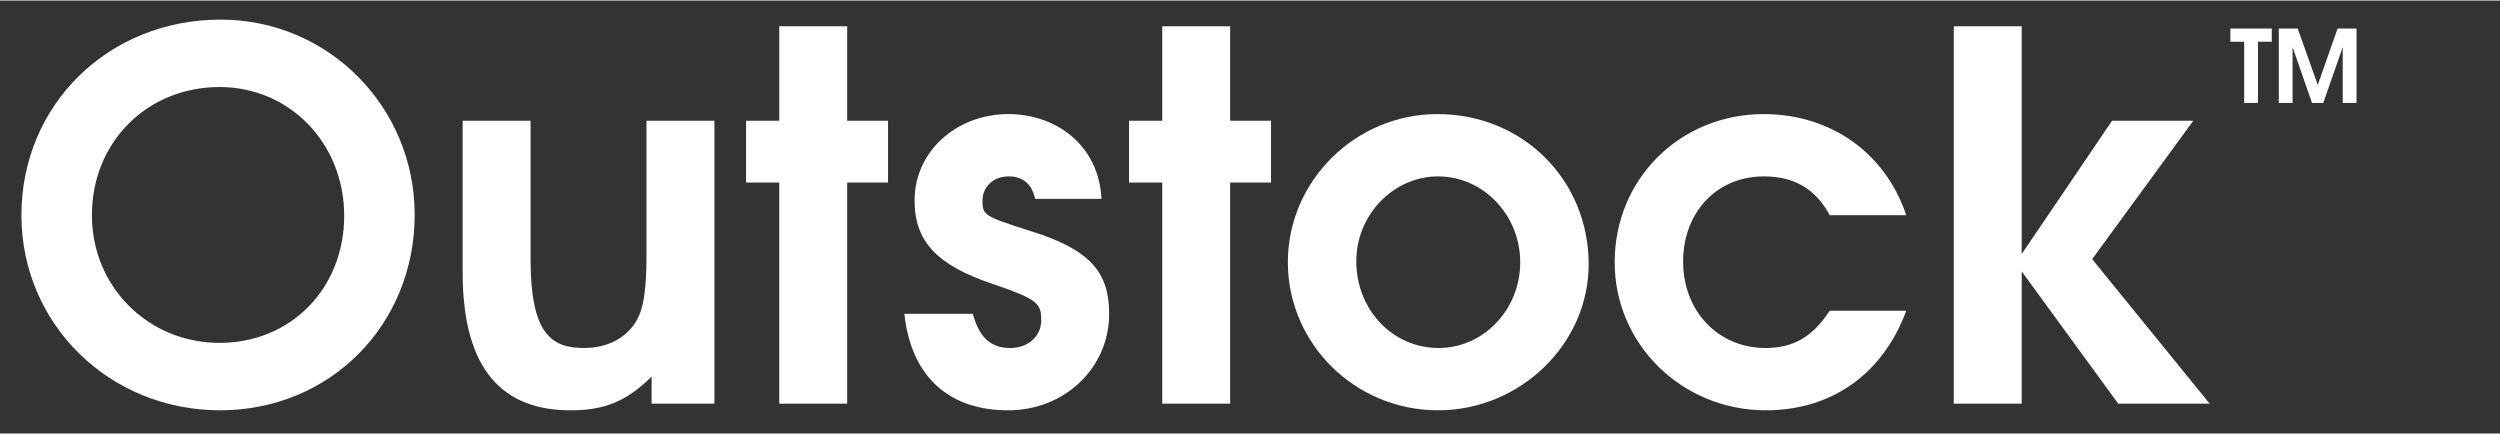 <svg version="1.1" id="Layer_1" xmlns="http://www.w3.org/2000/svg" xmlns:xlink="http://www.w3.org/1999/xlink" x="0px" y="0px" width="144px" height="25px" viewBox="0 0 409.25 70.87" enable-background="new 0 0 409.25 70.87" xml:space="preserve">
<rect x="0" y="0" width="409.25" height="70.87" fill="#333333" stroke="none"/>
<g>
	<path fill="white" d="M36.029,67.076c-18.142,0-32.521-14.129-32.521-31.937c0-18.059,14.212-32.02,32.605-32.02   c17.64,0,31.769,14.296,31.769,31.937C67.882,53.114,54.004,67.076,36.029,67.076z M35.945,14.155   c-11.872,0-20.9,9.029-20.9,20.984c0,11.704,9.196,20.9,20.9,20.9c11.705,0,20.399-8.945,20.399-20.816   C56.345,23.352,47.399,14.155,35.945,14.155z"/>
	<path fill="white" d="M106.668,65.989v-4.431c-4.18,4.097-7.691,5.518-13.293,5.518c-10.785,0-17.64-6.271-17.64-22.573v-24.83   h11.119V42.33c0,12.289,3.428,14.547,8.778,14.547c3.762,0,6.772-1.589,8.444-4.265c1.254-2.09,1.756-4.932,1.756-11.119v-21.82   h11.119v46.316H106.668z"/>
	<path fill="white" d="M138.683,29.789v36.2h-11.119v-36.2h-5.434V19.673h5.434V4.206h11.119v15.467h6.688v10.116H138.683z"/>
	<path fill="white" d="M165.015,67.076c-9.196,0-15.801-5.017-16.971-15.801h11.202c1.087,3.929,2.927,5.602,6.187,5.602   c2.843,0,5.017-1.923,5.017-4.515c0-2.676-0.418-3.428-7.858-5.937c-9.196-3.093-12.875-6.938-12.875-13.711   c0-7.942,6.771-14.129,15.383-14.129c7.858,0,14.798,5.184,15.216,13.878h-10.868c-0.502-2.424-2.007-3.678-4.348-3.678   c-2.425,0-4.264,1.672-4.264,3.929c0,2.425,0.251,2.592,7.858,5.017c9.698,3.01,12.875,6.688,12.875,13.544   C181.568,60.137,174.295,67.076,165.015,67.076z"/>
	<path fill="white" d="M201.378,29.789v36.2h-11.119v-36.2h-5.435V19.673h5.435V4.206h11.119v15.467h6.688v10.116H201.378z"/>
	<path fill="white" d="M235.401,67.076c-13.543,0-24.579-10.868-24.579-24.245c0-13.293,11.036-24.245,24.496-24.245   c13.962,0,24.746,10.785,24.746,24.58C260.064,56.208,248.862,67.076,235.401,67.076z M235.401,28.786   c-7.273,0-13.376,6.271-13.376,13.878c0,7.942,5.936,14.213,13.46,14.213c7.357,0,13.377-6.271,13.377-14.046   C248.862,35.14,242.843,28.786,235.401,28.786z"/>
	<path fill="white" d="M289.07,67.076c-13.711,0-24.747-10.785-24.747-24.245c0-13.627,10.701-24.245,24.412-24.245   c10.534,0,19.73,5.937,23.325,16.554h-12.54c-2.258-4.264-5.769-6.354-10.785-6.354c-7.691,0-13.209,5.852-13.209,13.962   c0,8.109,5.769,14.129,13.46,14.129c4.599,0,7.775-1.84,10.534-6.104h12.54C308.215,61.141,299.854,67.076,289.07,67.076z"/>
	<path fill="white" d="M346.752,65.989l-15.801-21.653v21.653h-11.119V4.206h11.119v37.287l14.798-21.82h13.293L342.488,42.33   l19.229,23.659H346.752z"/>
</g>
<g>
	<path fill="white" d="M369.631,6.74v10.02h-2.258V6.74h-2.258V4.582h6.773V6.74H369.631z"/>
	<path fill="white" d="M383.504,16.76V7.63l-3.181,9.13h-1.846l-3.181-9.13v9.13h-2.258V4.582h3.099l3.279,9.229l3.247-9.229   h3.098V16.76H383.504z"/>
</g>
</svg>